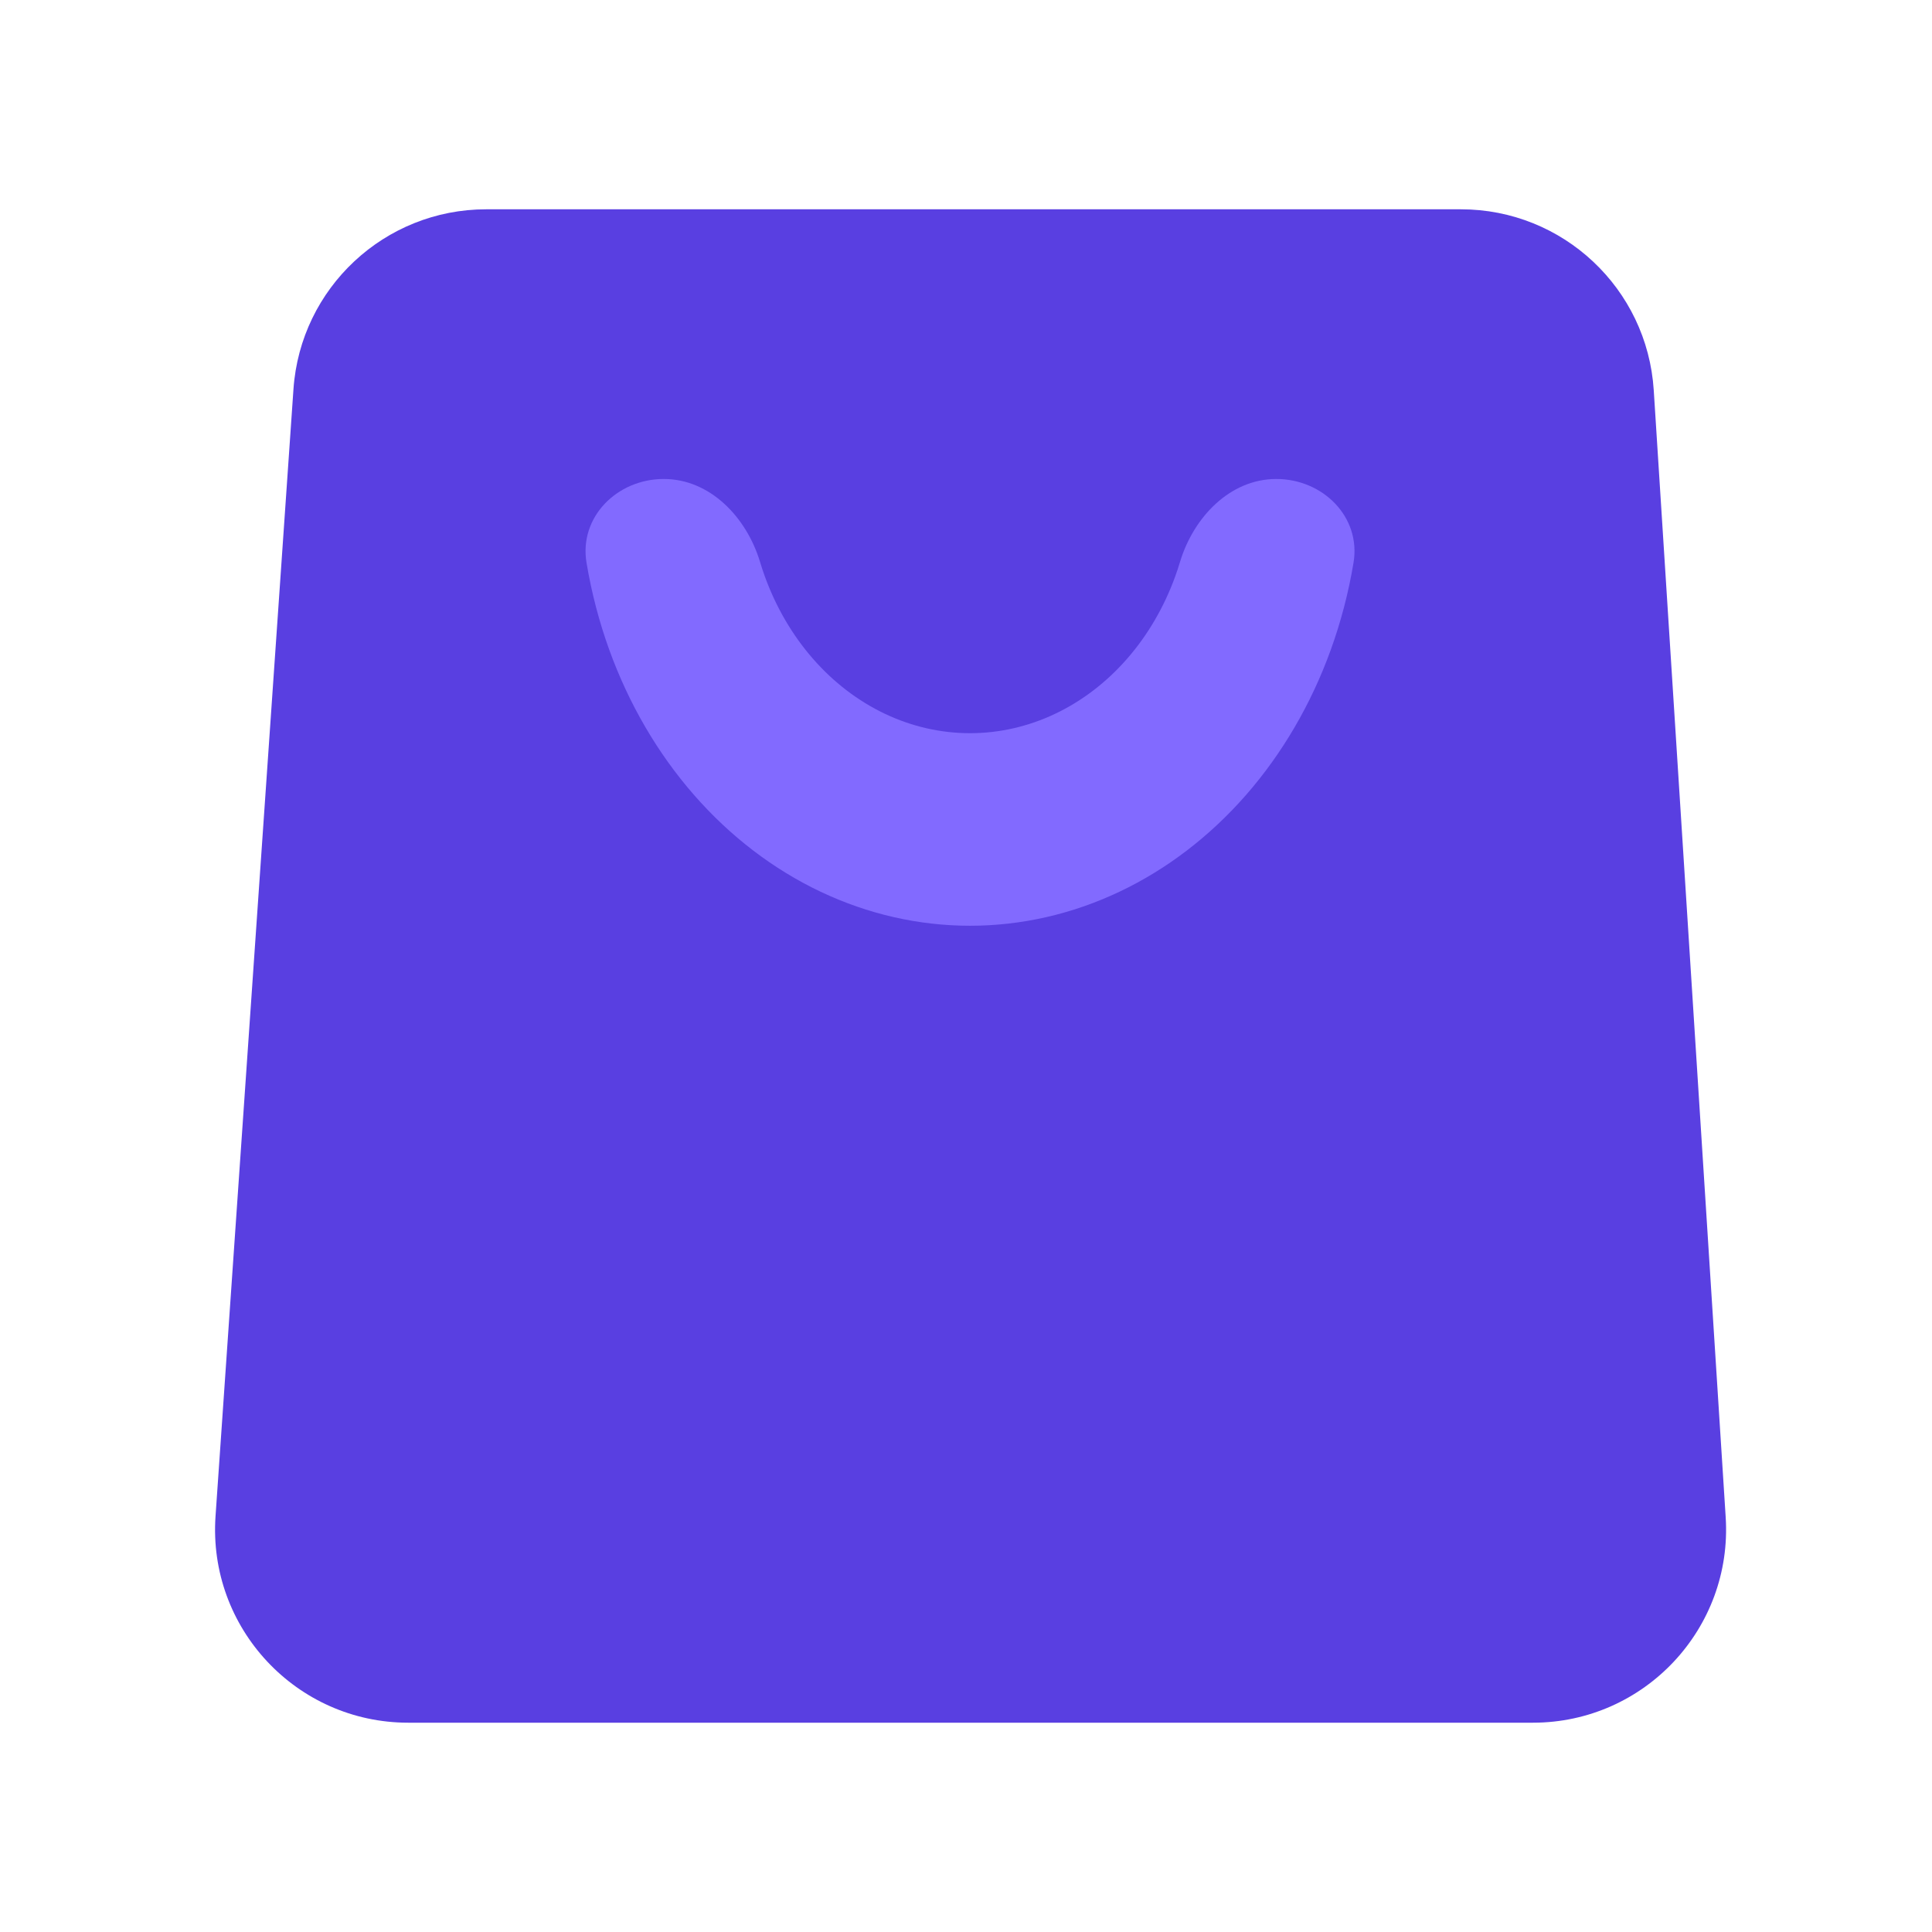 <svg width="256" height="256" viewBox="0 0 240 240" fill="none" xmlns="http://www.w3.org/2000/svg">
	<path d="M36.455 48.344C37.325 35.762 47.785 26 60.398 26H181.483C194.144 26 204.628 35.836 205.434 48.471L214.371 188.471C215.253 202.299 204.276 214 190.419 214H50.717C36.81 214 25.815 202.218 26.774 188.344L36.455 48.344Z" fill="#593FE1" />
	<path d="M158.548 59.5C164.321 59.5 169.09 64.211 168.14 69.904C167.522 73.608 166.575 77.239 165.308 80.739C162.871 87.472 159.298 93.591 154.795 98.744C150.291 103.898 144.944 107.986 139.06 110.775C133.176 113.564 126.869 115 120.5 115C114.131 115 107.824 113.564 101.94 110.775C96.056 107.986 90.709 103.898 86.205 98.744C81.702 93.591 78.129 87.472 75.692 80.739C74.425 77.239 73.478 73.608 72.86 69.904C71.91 64.211 76.679 59.5 82.452 59.5V59.5C88.224 59.5 92.747 64.278 94.414 69.804C94.595 70.404 94.791 70.998 95.004 71.585C96.391 75.416 98.424 78.898 100.986 81.83C103.549 84.763 106.591 87.089 109.939 88.676C113.287 90.263 116.876 91.08 120.5 91.08C124.124 91.08 127.713 90.263 131.061 88.676C134.409 87.089 137.451 84.763 140.014 81.83C142.576 78.898 144.609 75.416 145.996 71.585C146.209 70.998 146.405 70.404 146.586 69.804C148.253 64.278 152.776 59.5 158.548 59.5V59.5Z" fill="#826AFF" />
</svg>